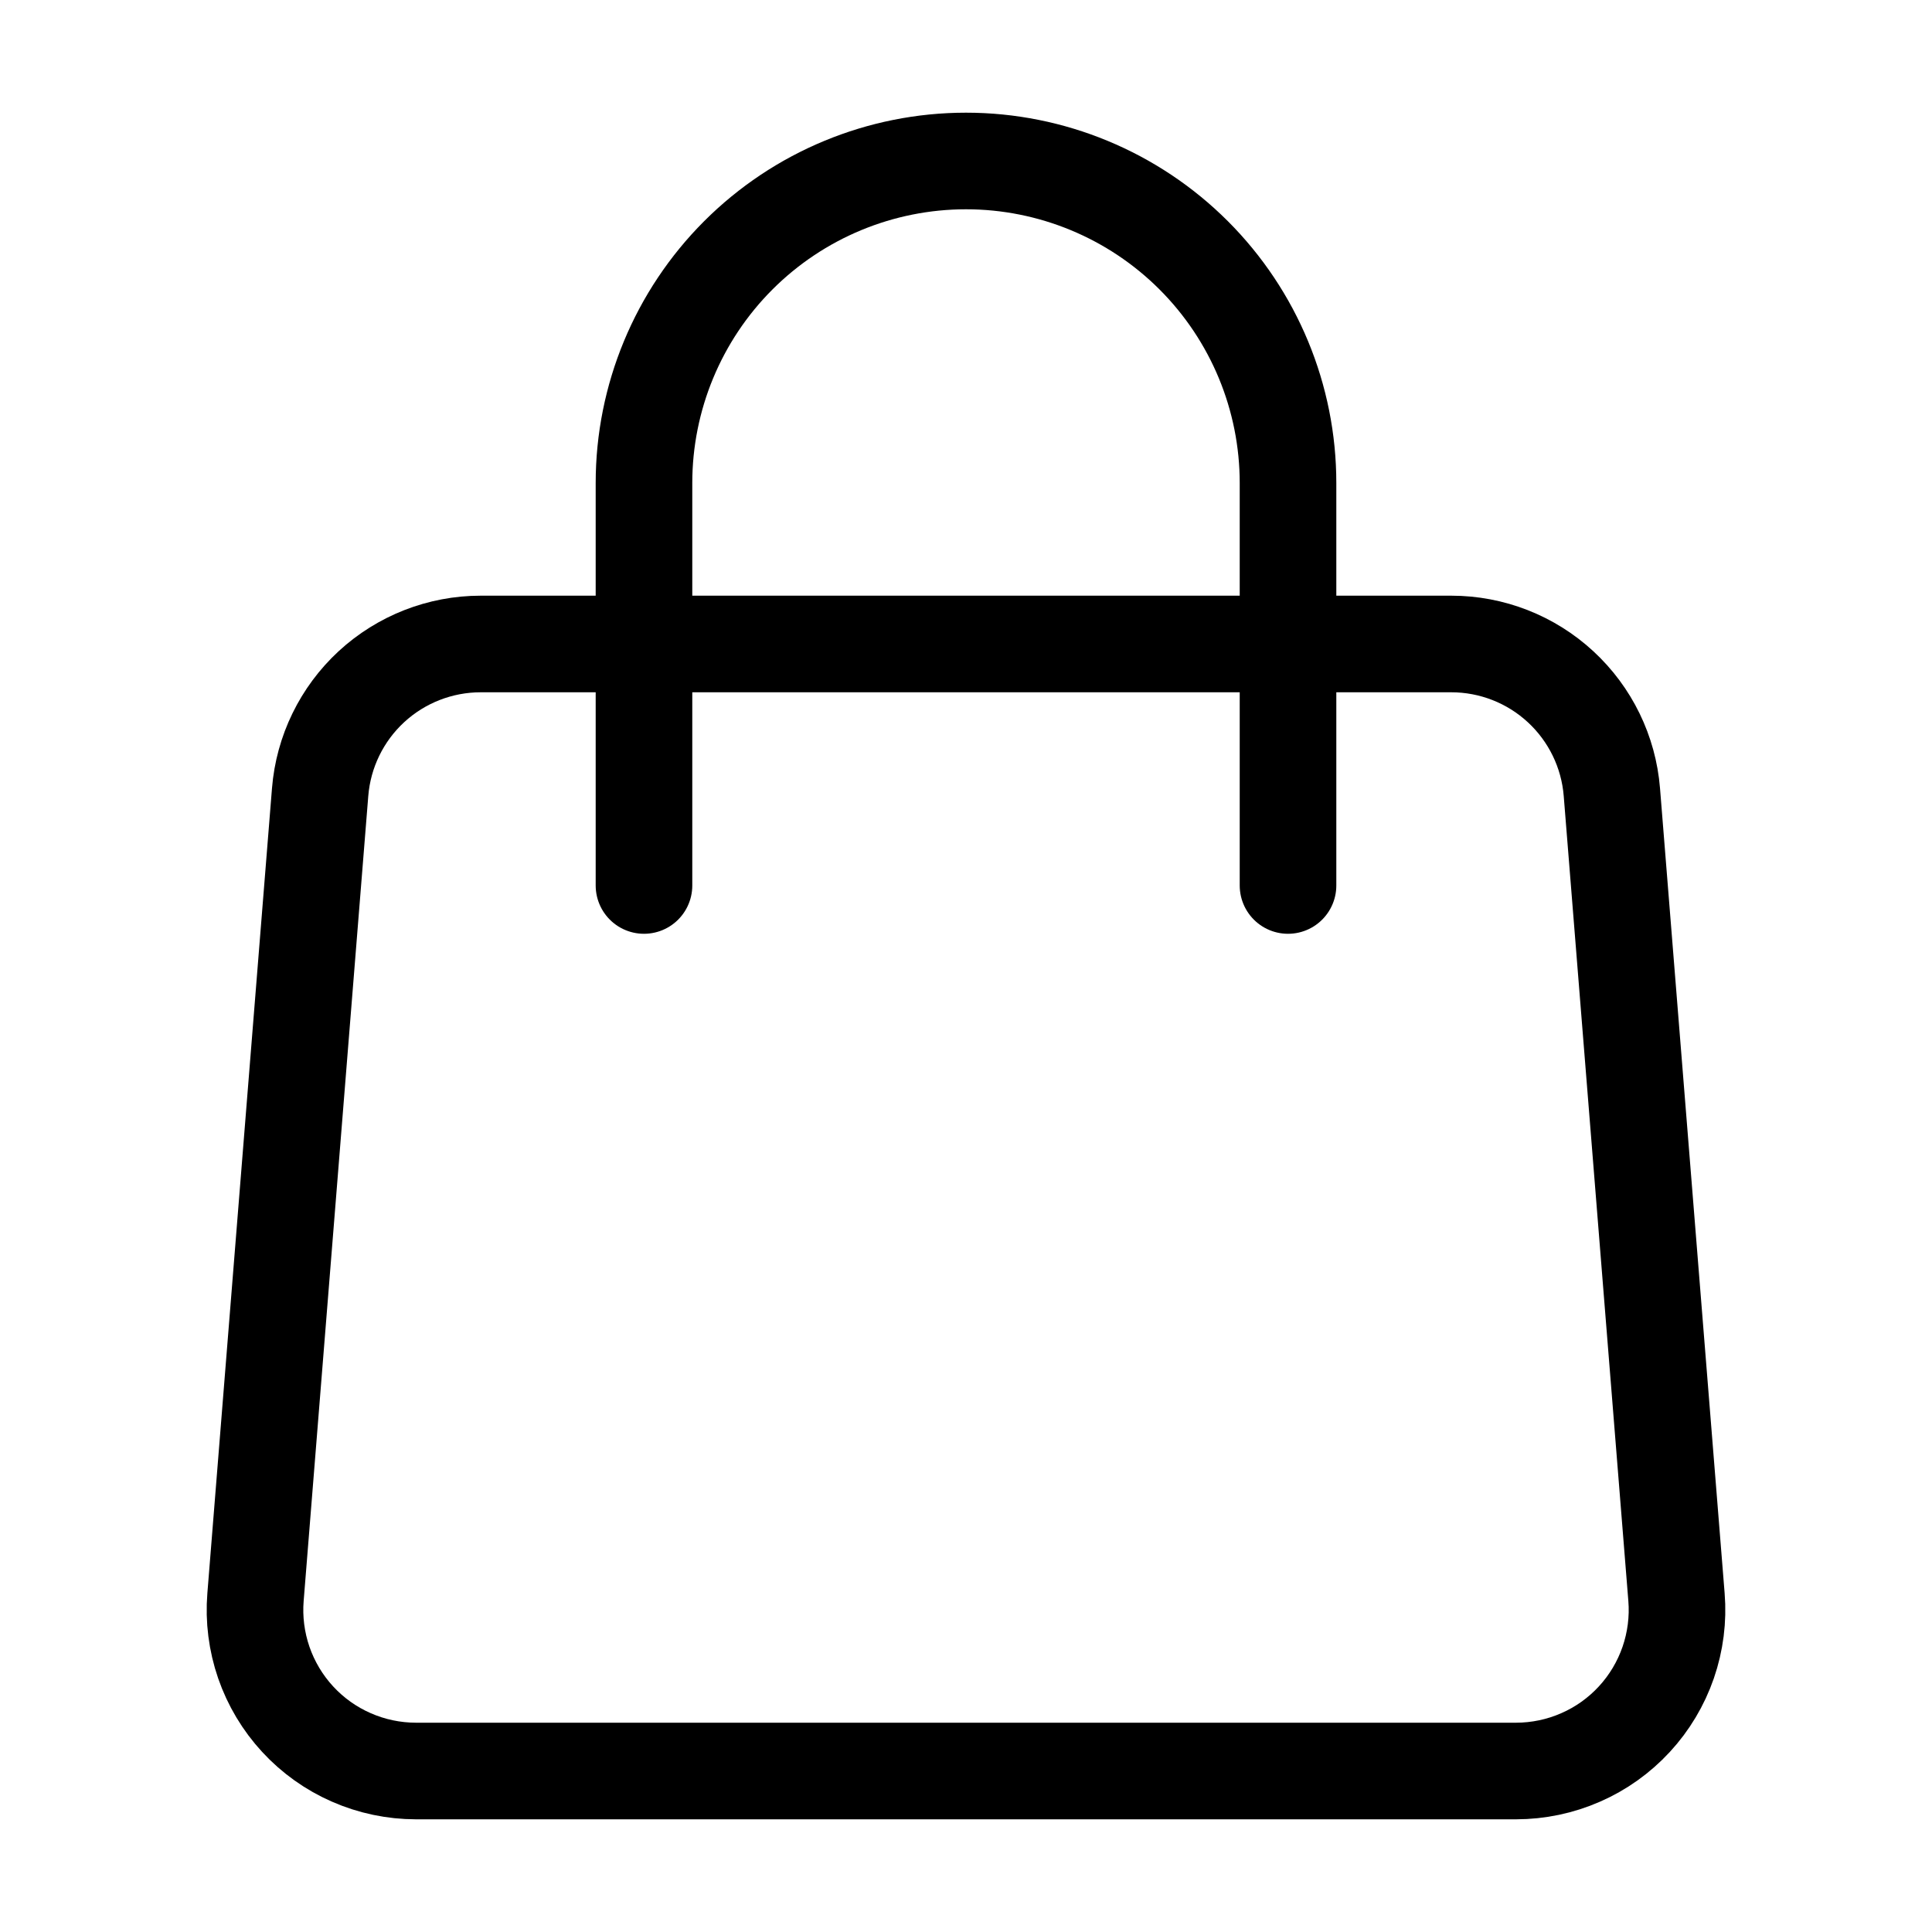 <svg width="40" height="40" viewBox="0 0 40 40" fill="none" xmlns="http://www.w3.org/2000/svg">
<path d="M6.628 16.4C6.695 15.565 7.075 14.785 7.69 14.217C8.306 13.649 9.114 13.333 9.952 13.333H30.048C30.886 13.333 31.694 13.649 32.309 14.217C32.925 14.785 33.305 15.565 33.372 16.4L34.71 33.067C34.747 33.525 34.688 33.987 34.538 34.422C34.388 34.856 34.149 35.256 33.837 35.594C33.525 35.932 33.147 36.202 32.725 36.386C32.304 36.571 31.848 36.666 31.388 36.667H8.612C8.152 36.666 7.696 36.571 7.275 36.386C6.853 36.202 6.475 35.932 6.163 35.594C5.851 35.256 5.612 34.856 5.462 34.422C5.312 33.987 5.253 33.525 5.29 33.067L6.628 16.4V16.4Z" stroke="black" stroke-width="2" stroke-linecap="round" stroke-linejoin="round"/>
<path d="M26.667 18.333V10C26.667 8.232 25.964 6.536 24.714 5.286C23.464 4.036 21.768 3.333 20 3.333C18.232 3.333 16.536 4.036 15.286 5.286C14.036 6.536 13.333 8.232 13.333 10V18.333" stroke="black" stroke-width="2" stroke-linecap="round" stroke-linejoin="round"/>
</svg>
